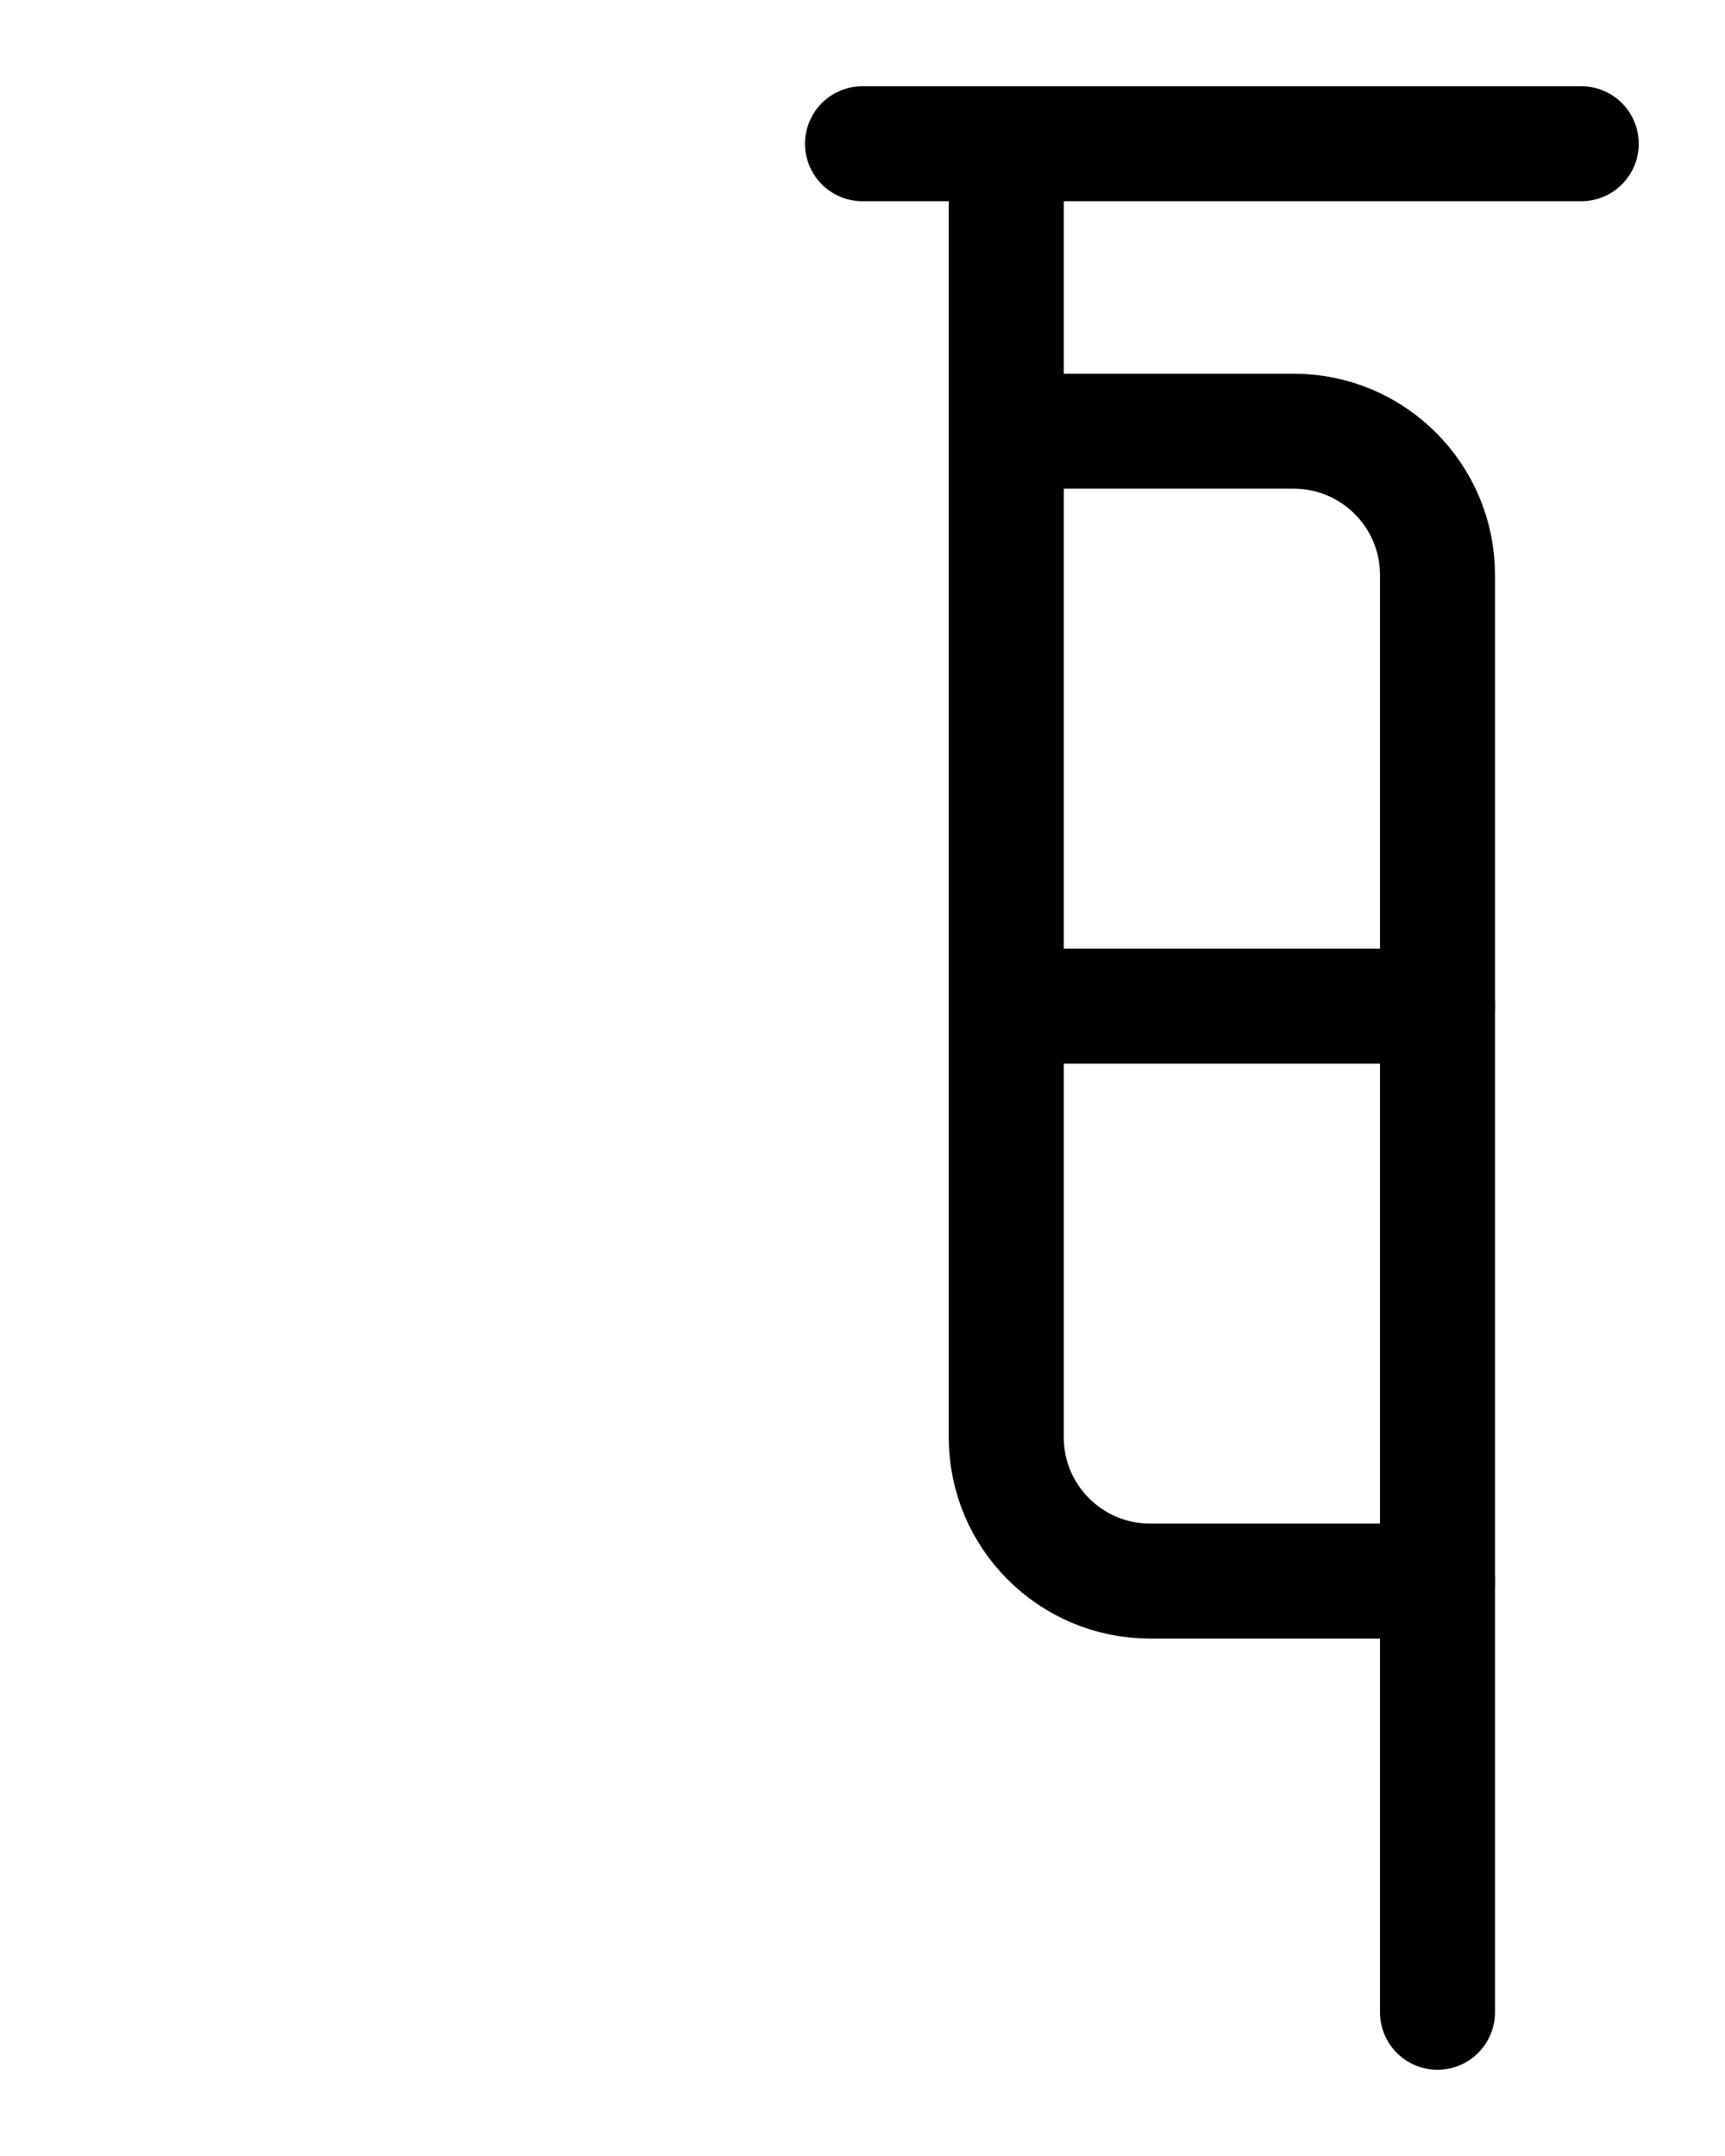 <?xml version="1.0" encoding="utf-8"?>
<!-- Generator: Adobe Illustrator 26.0.0, SVG Export Plug-In . SVG Version: 6.00 Build 0)  -->
<svg version="1.1" id="图层_1" xmlns="http://www.w3.org/2000/svg" xmlns:xlink="http://www.w3.org/1999/xlink" x="0px" y="0px"
	 viewBox="0 0 720 900" style="enable-background:new 0 0 720 900;" xml:space="preserve">
<style type="text/css">
	.st0{fill:none;stroke:#000000;stroke-width:48;stroke-linecap:round;stroke-linejoin:round;stroke-miterlimit:10;}
</style>
<path class="st0" d="M420,60v540c0,33.1,26.9,60,60,60h120"/>
<line class="st0" x1="360" y1="60" x2="660" y2="60"/>
<path class="st0" d="M600,840V240c0-33.1-26.9-60-60-60H420"/>
<line class="st0" x1="420" y1="420" x2="600" y2="420"/>
</svg>
